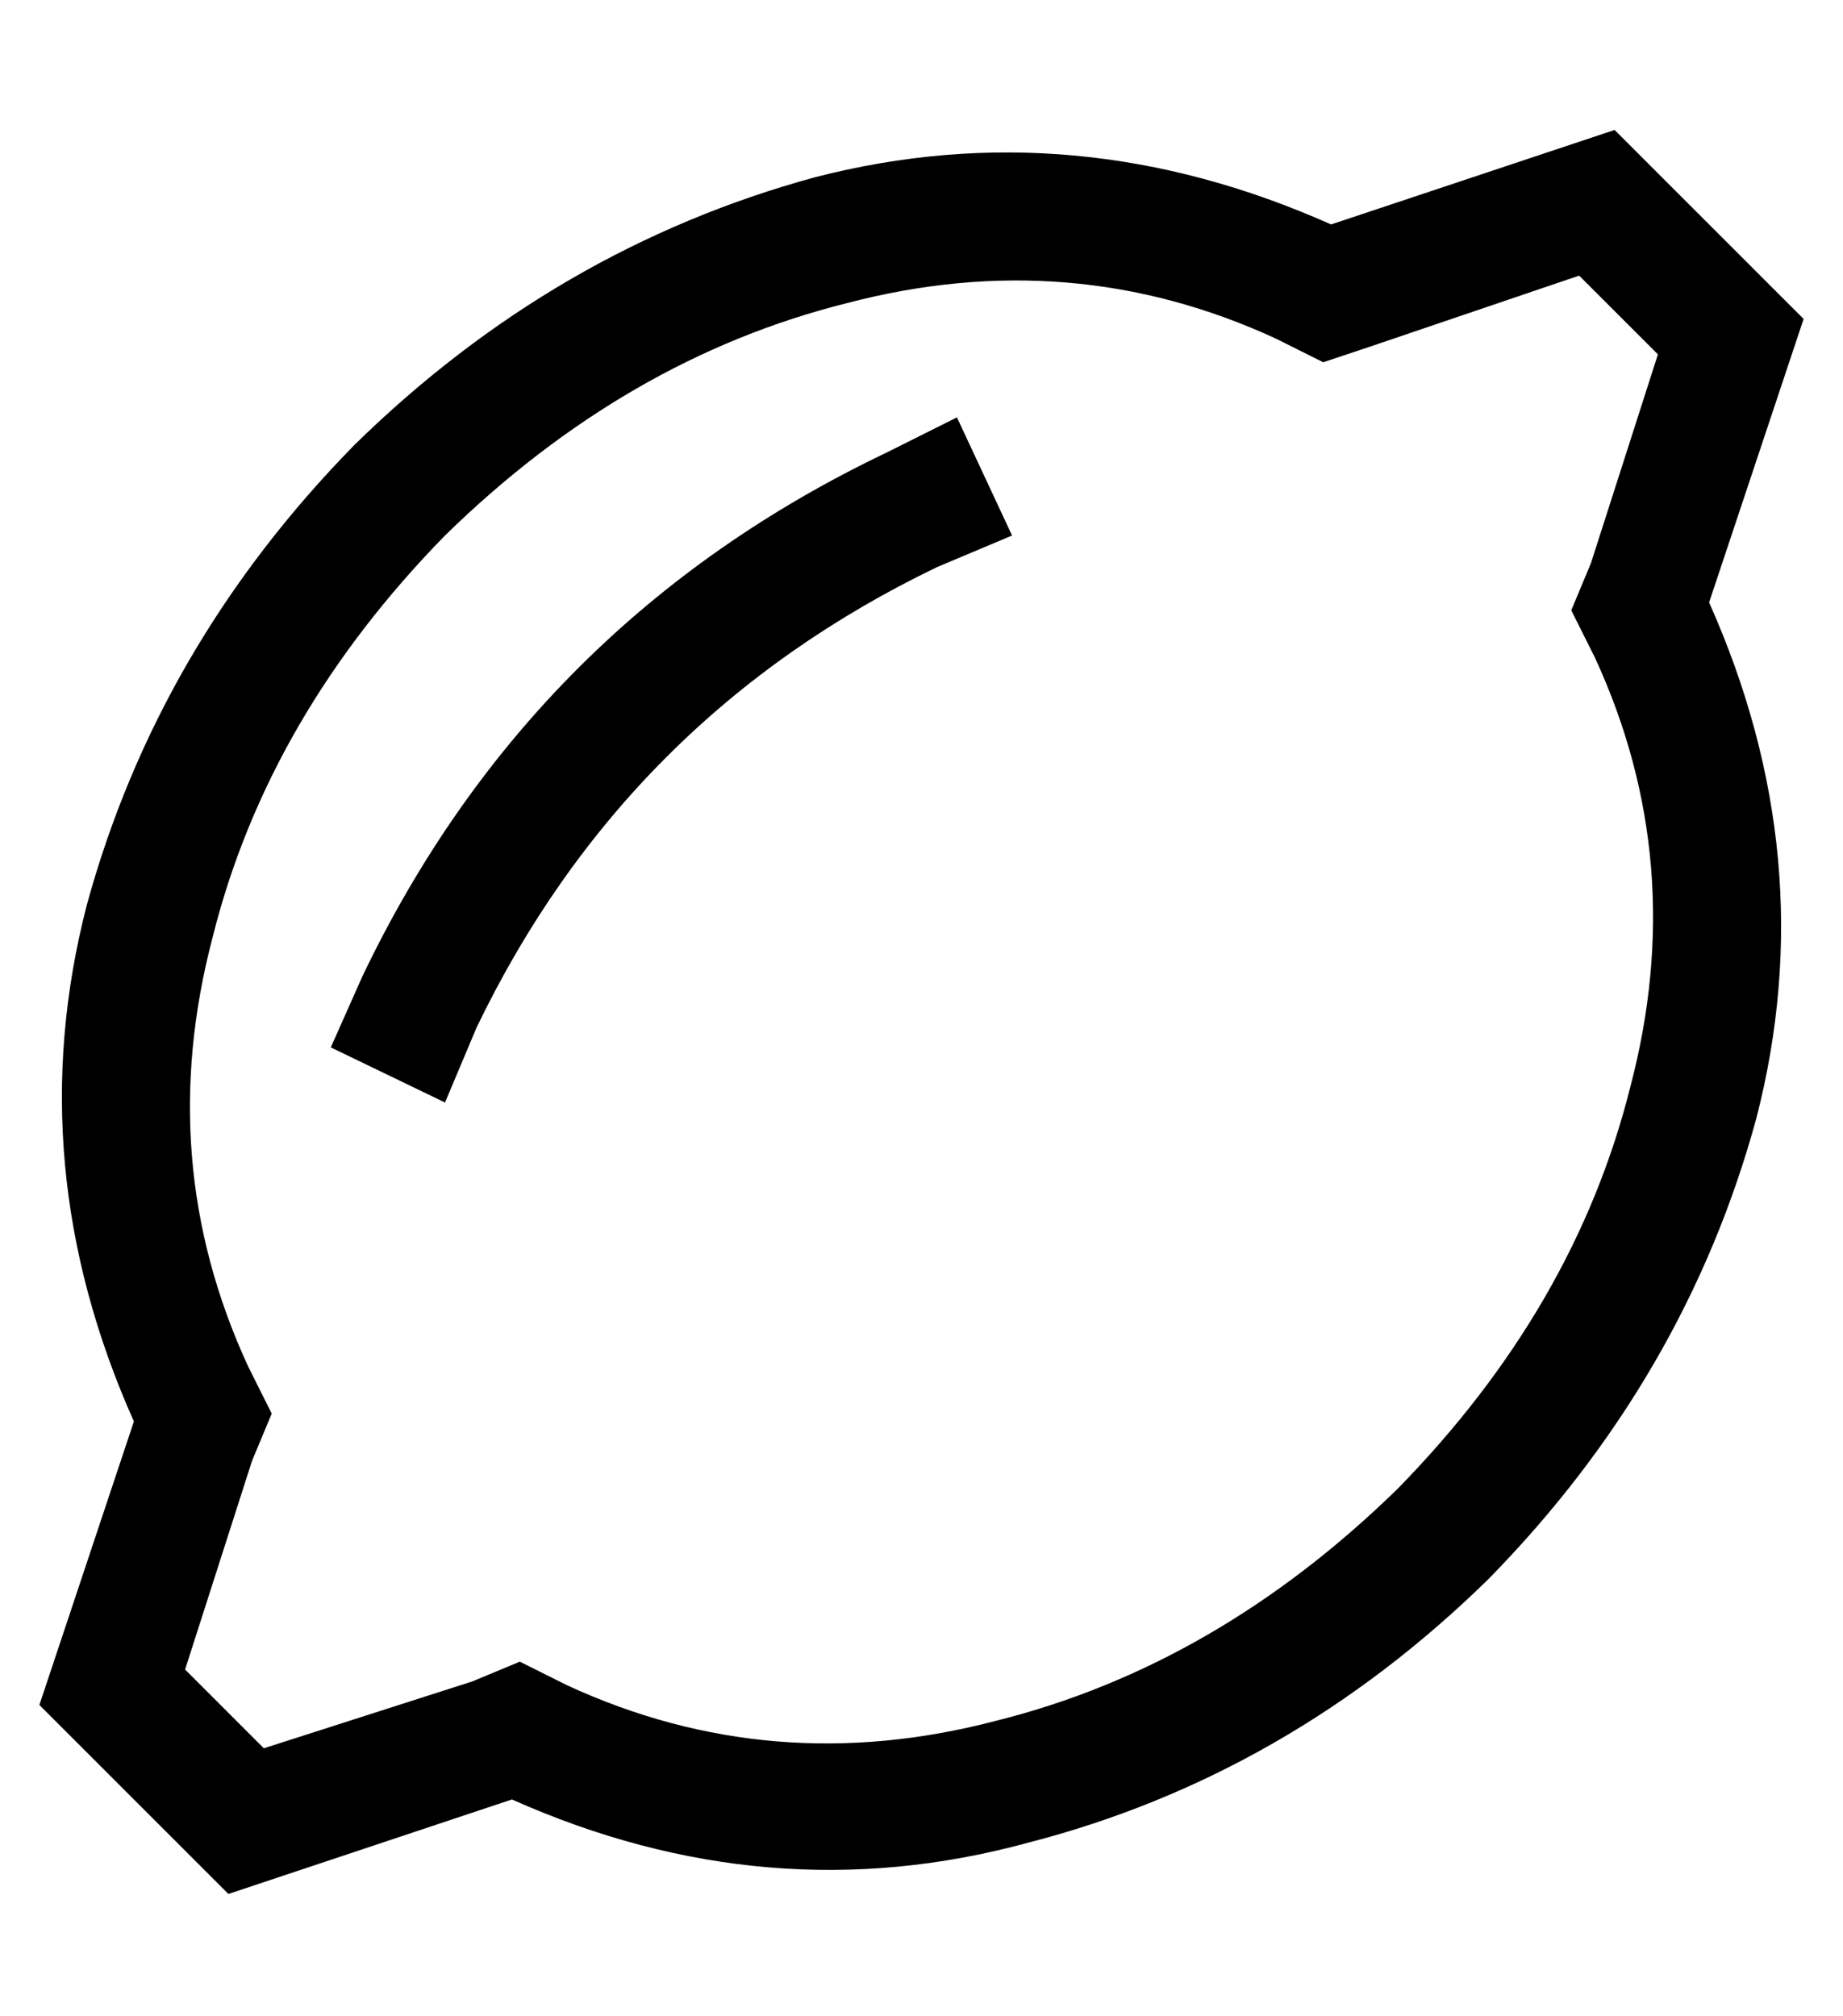<?xml version="1.0" standalone="no"?>
<!DOCTYPE svg PUBLIC "-//W3C//DTD SVG 1.1//EN" "http://www.w3.org/Graphics/SVG/1.1/DTD/svg11.dtd" >
<svg xmlns="http://www.w3.org/2000/svg" xmlns:xlink="http://www.w3.org/1999/xlink" version="1.1" viewBox="-10 -40 468 512">
   <path fill="currentColor"
d="M448 41l-24 72l24 -72l-24 72q29 65 12 131q-18 66 -68 117q-51 50 -117 67q-66 18 -131 -11l-72 24v0l-48 -48v0l24 -72v0q-29 -65 -12 -131q18 -66 68 -117q51 -50 117 -68q66 -17 131 12l72 -24v0l48 48v0zM110 387l12 -5l-12 5l12 -5l12 6v0q52 24 109 9
q56 -14 102 -59q45 -46 59 -102q15 -57 -9 -109l-6 -12v0l5 -12v0l17 -53v0l-20 -20v0l-53 18v0l-12 4v0l-12 -6v0q-52 -24 -109 -9q-56 14 -102 59q-45 46 -59 102q-15 57 9 109l6 12v0l-5 12v0l-17 53v0l20 20v0l53 -17v0zM228 104q-79 38 -117 117l-8 19v0l-29 -14v0
l8 -18v0q43 -90 133 -133l18 -9v0l14 30v0l-19 8v0z" />
</svg>
